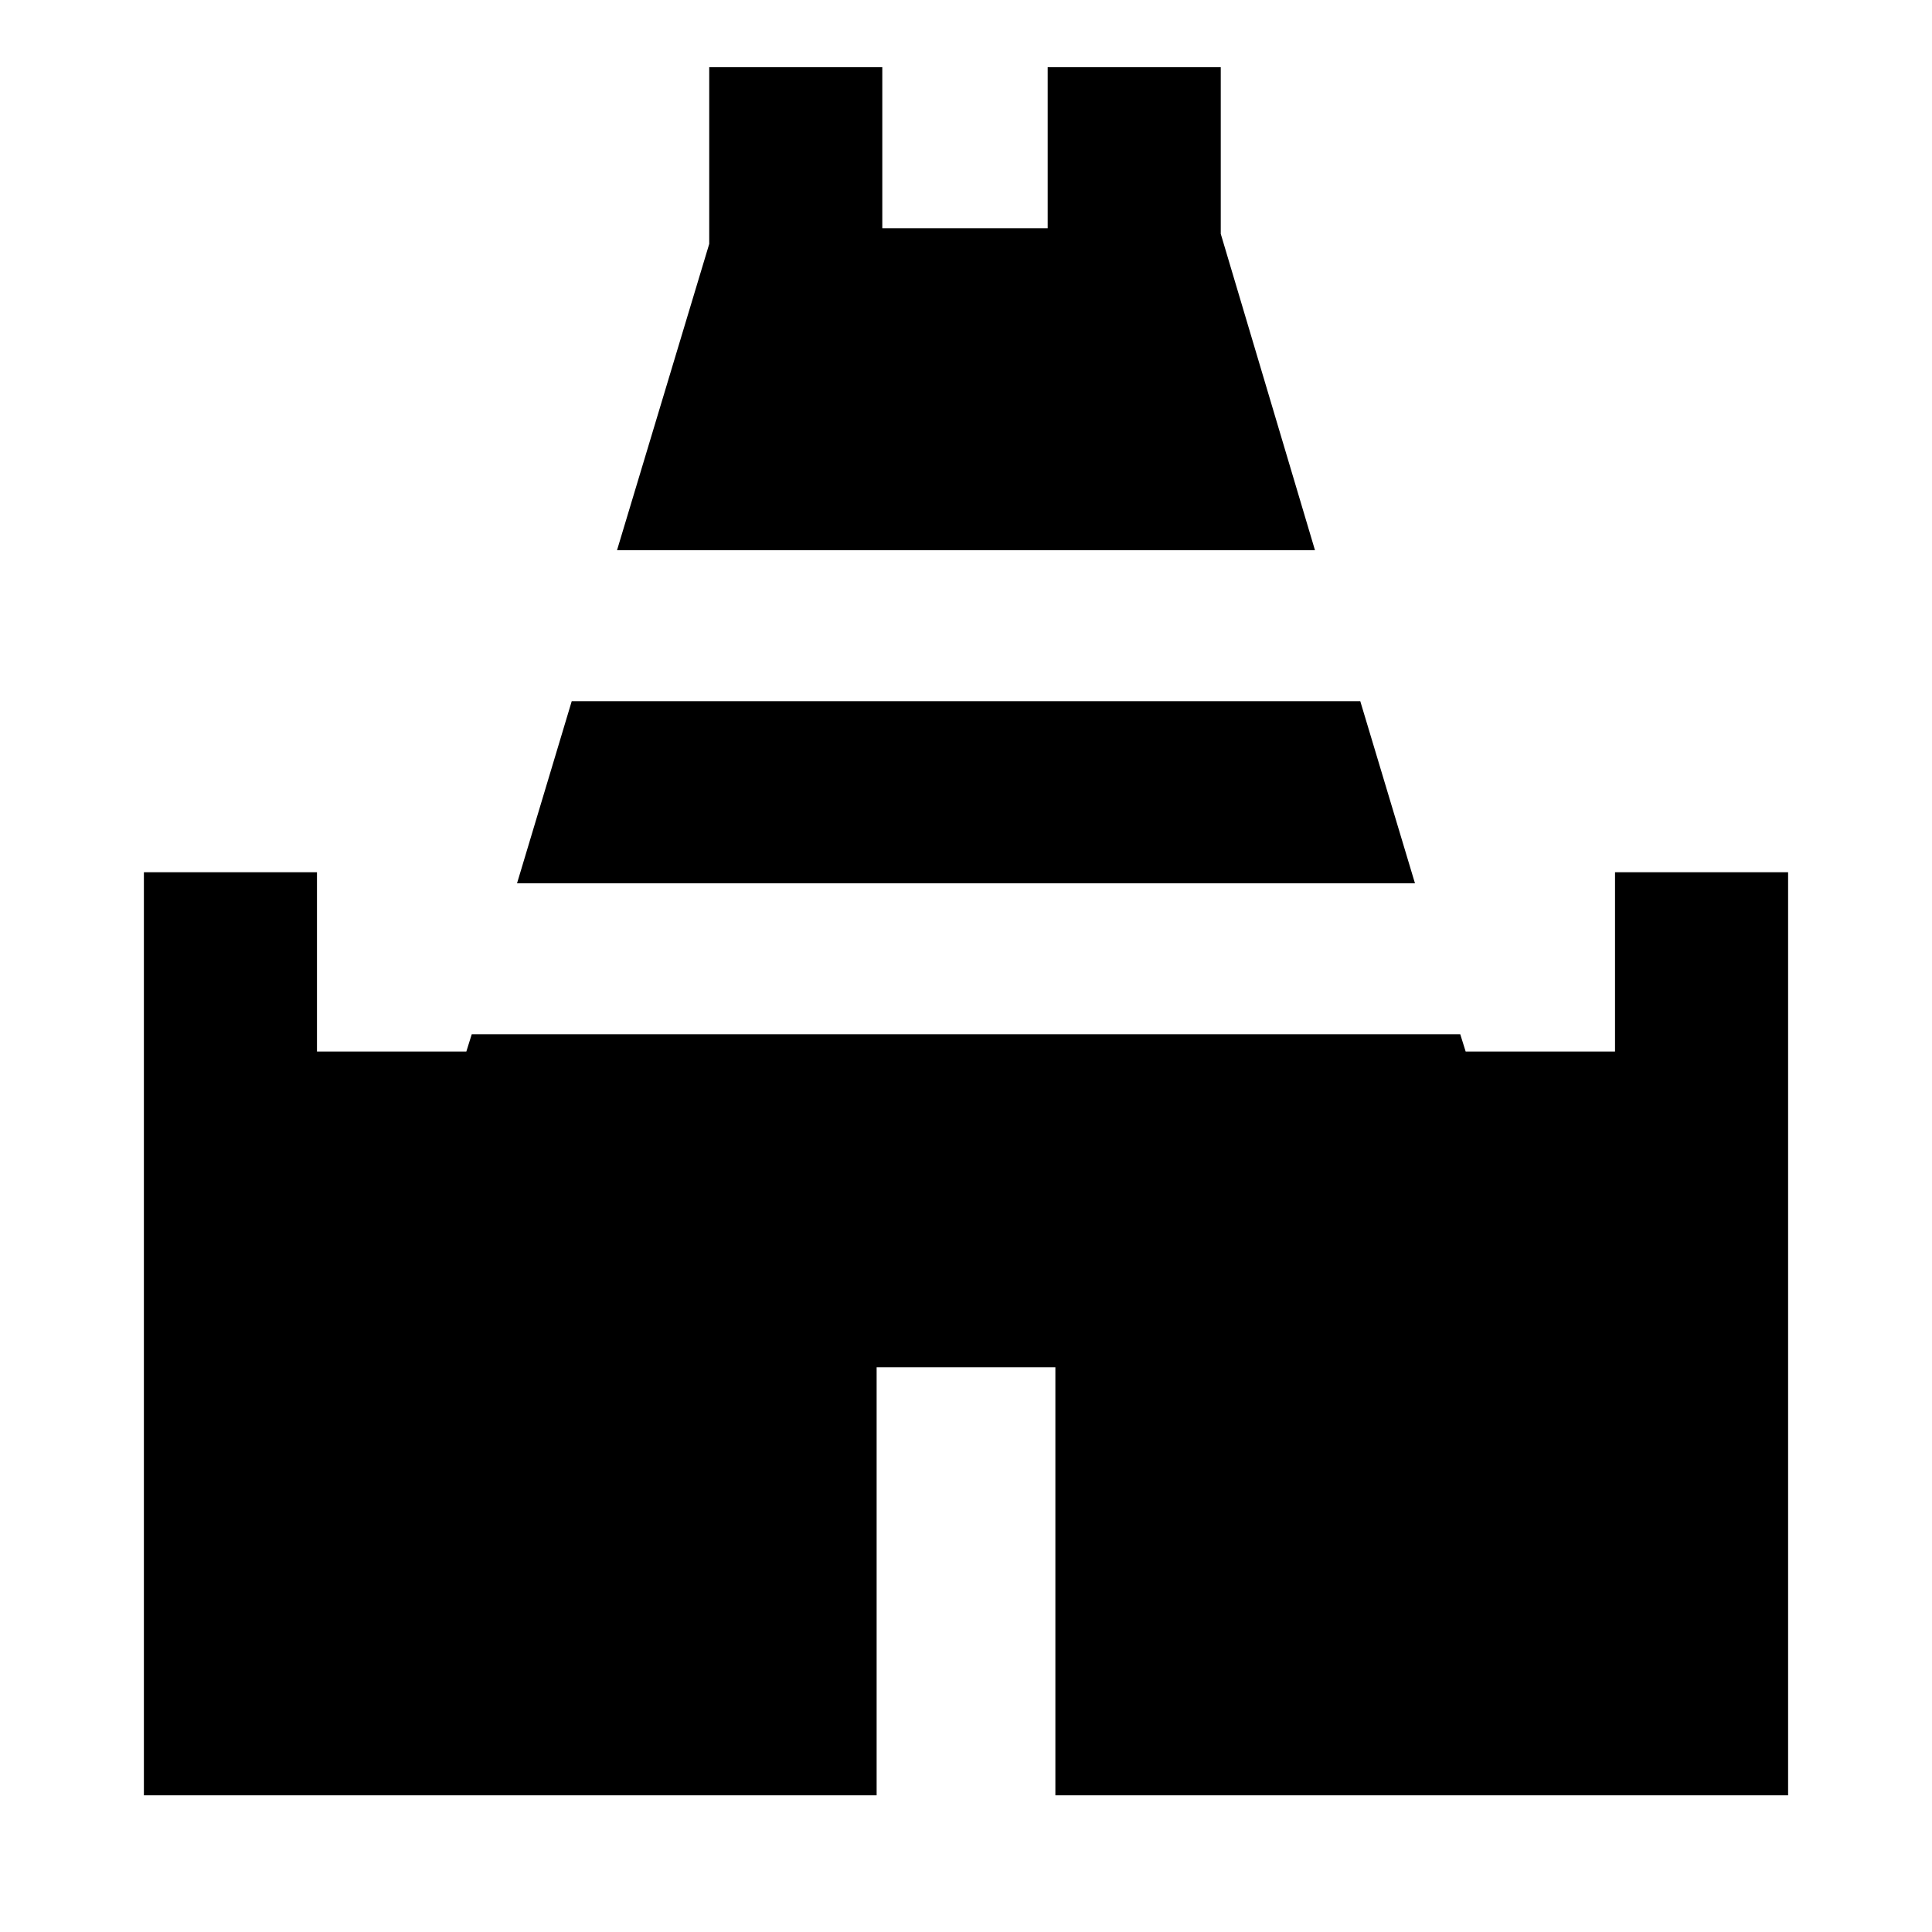 <svg xmlns="http://www.w3.org/2000/svg" height="24" viewBox="0 -960 960 960" width="24"><path d="m306.59-686.59 45.82-152.21v-87.79h86v80h82.18v-80h86v82.79l46.82 157.21H306.59ZM71.5-67.91v-458.68h86v89.09h74.22l2.69-8.59h491.18l2.69 8.59h74.22v-89.09h86v458.68H524.41v-212.68h-88.82v212.68H71.5Zm185.41-453.18 27.18-90.5h391.82l27.18 90.5H256.91Z"/></svg>